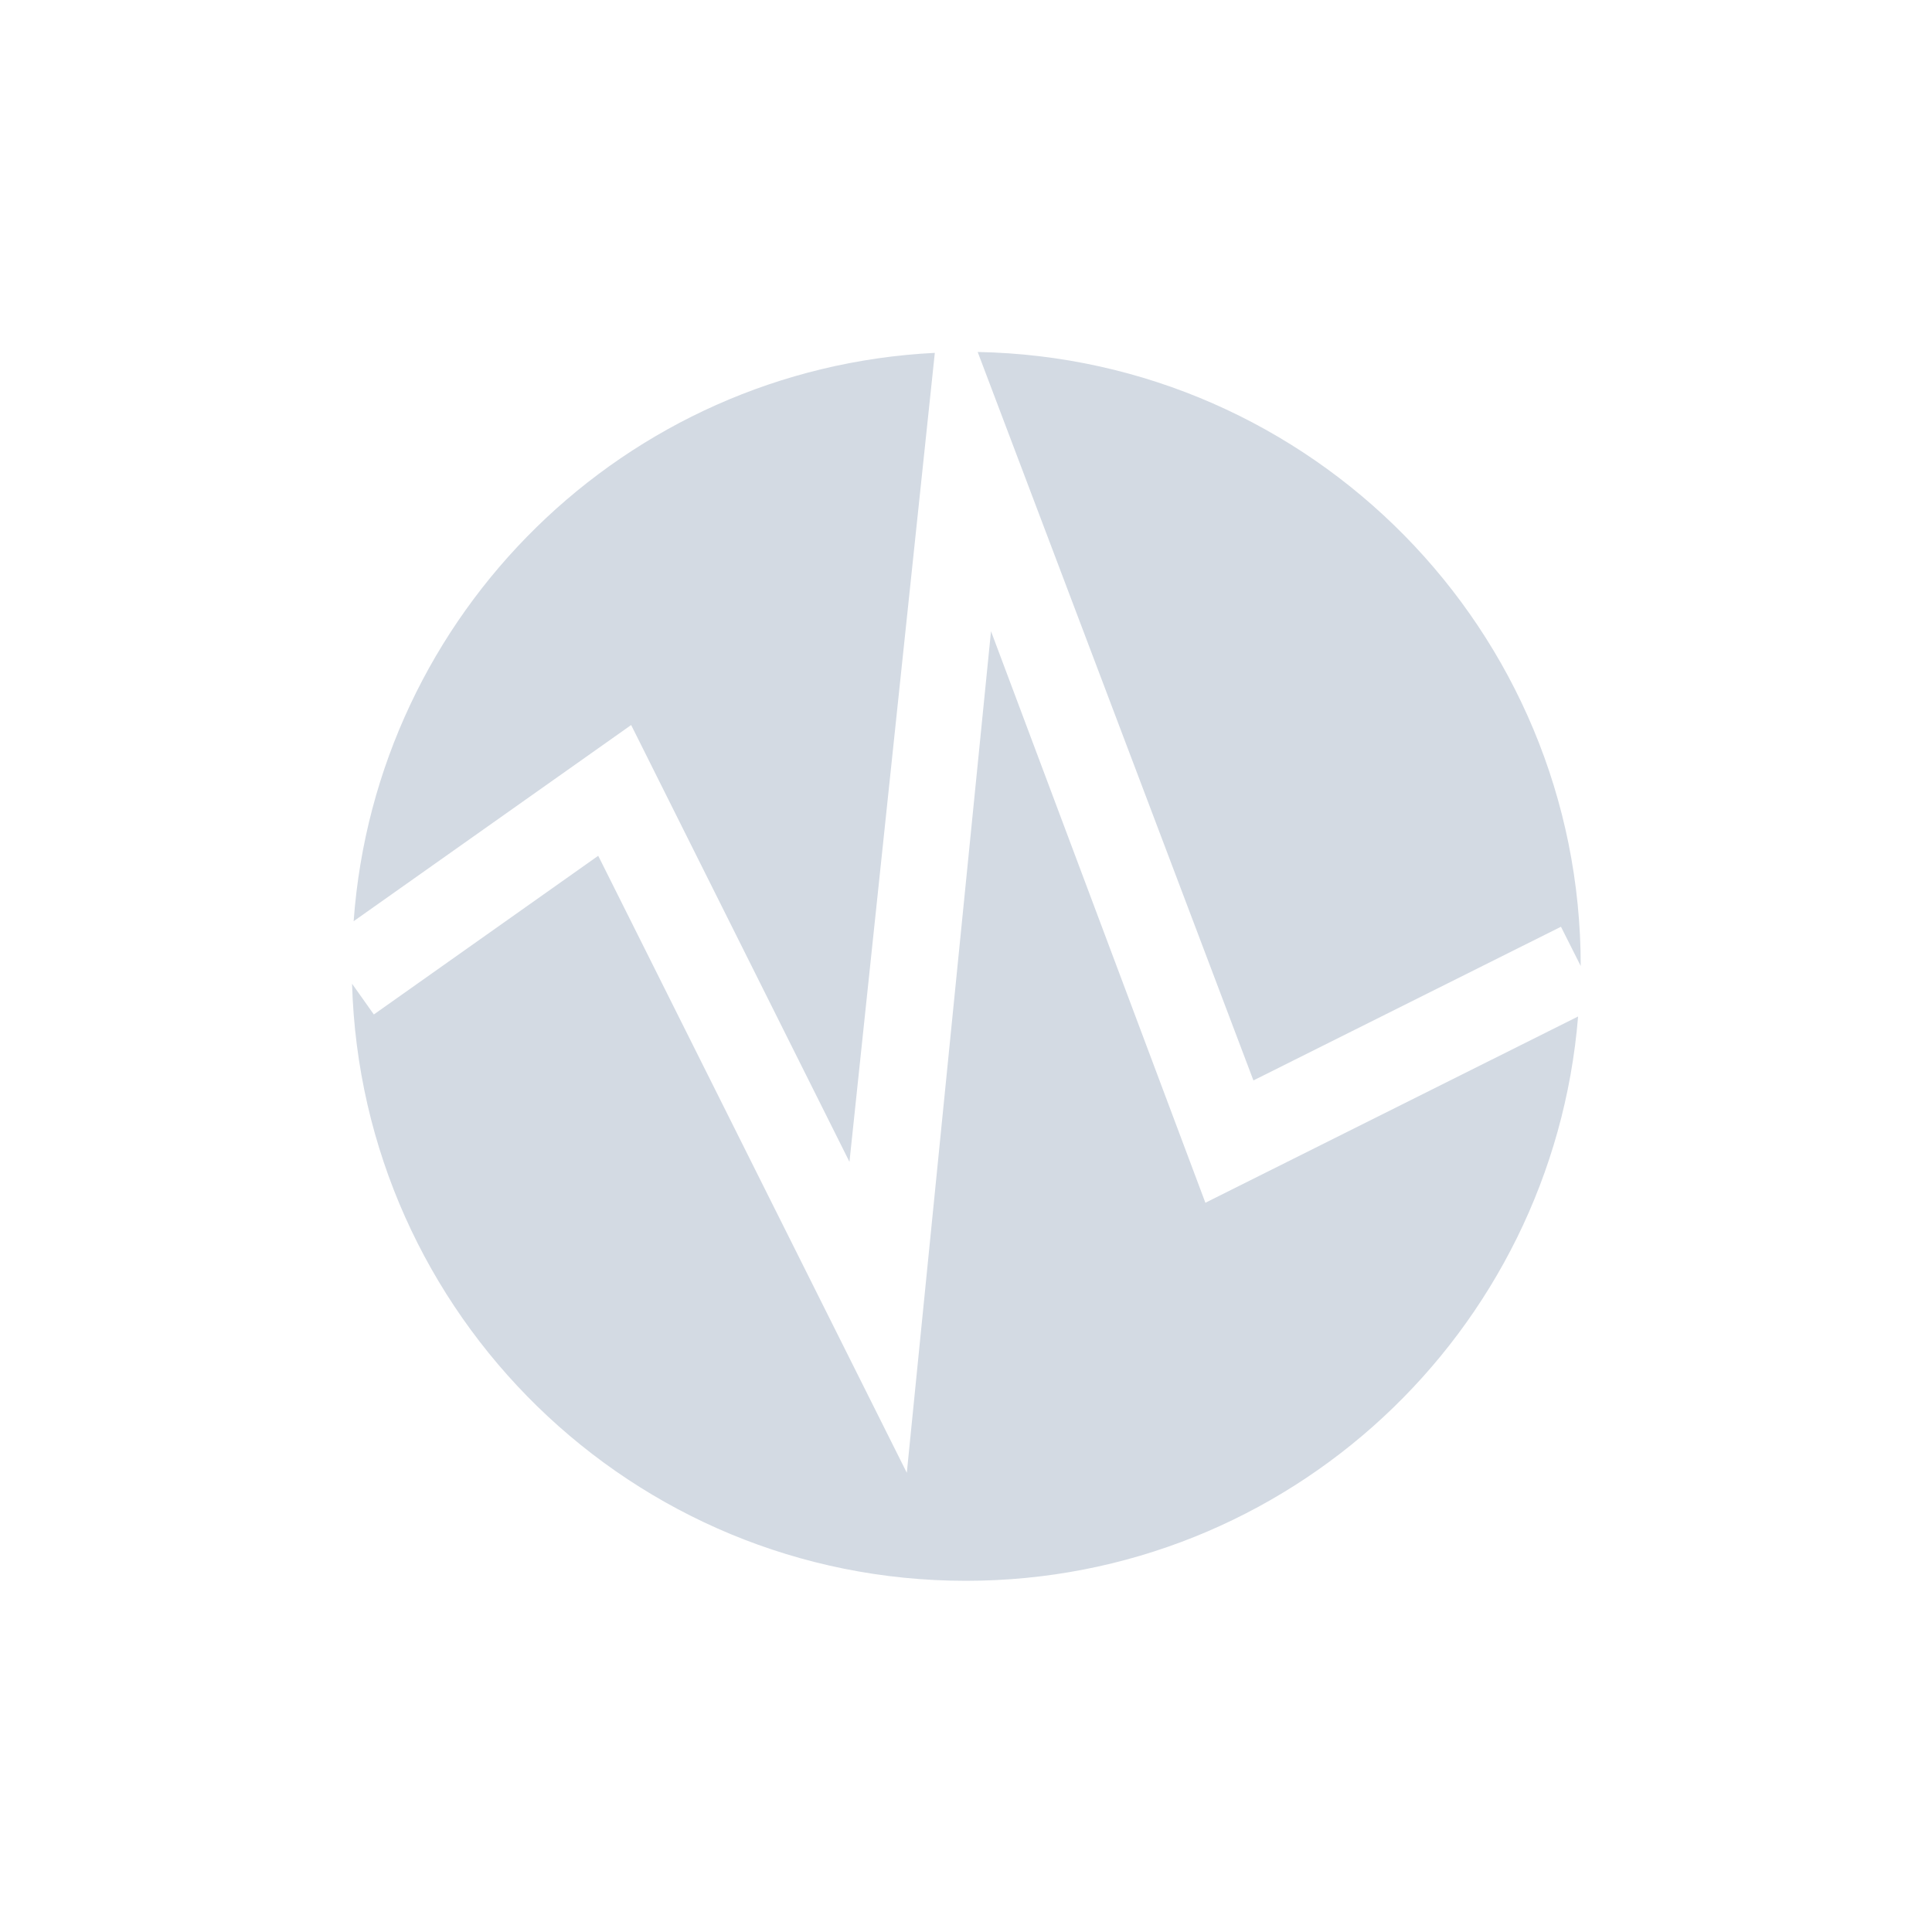 <?xml version="1.0" encoding="UTF-8" standalone="no"?>
<!--Created with Inkscape (http://www.inkscape.org/)-->
<svg id="svg3760" xmlns:rdf="http://www.w3.org/1999/02/22-rdf-syntax-ns#" xmlns="http://www.w3.org/2000/svg" height="22" width="22" version="1.1" xmlns:cc="http://creativecommons.org/ns#" xmlns:dc="http://purl.org/dc/elements/1.1/">
 <defs id="defs3762">
 </defs>
 <g id="layer1" transform="translate(-553.72 -583.12)">
  <path id="path4149" opacity="1" fill="#d3dae3" d="m11.133 4.008c0.604 1.597 3.141 8.295 3.14 8.295l3.502-1.75 0.225 0.447c0-3.821-3.063-6.92-6.867-6.992zm-0.487 0.01c-3.53 0.177-6.365 2.963-6.619 6.472l3.16-2.234 2.486 4.974 0.972-9.212zm0.639 3.168l-0.959 9.585-3.514-7.026-2.555 1.807-0.248-0.35c0.107 3.772 3.192 6.799 6.99 6.799 3.672 0 6.678-2.829 6.971-6.426l-4.244 2.121-2.442-6.51z" transform="translate(553.72 583.12)"/>
 </g>
</svg>
